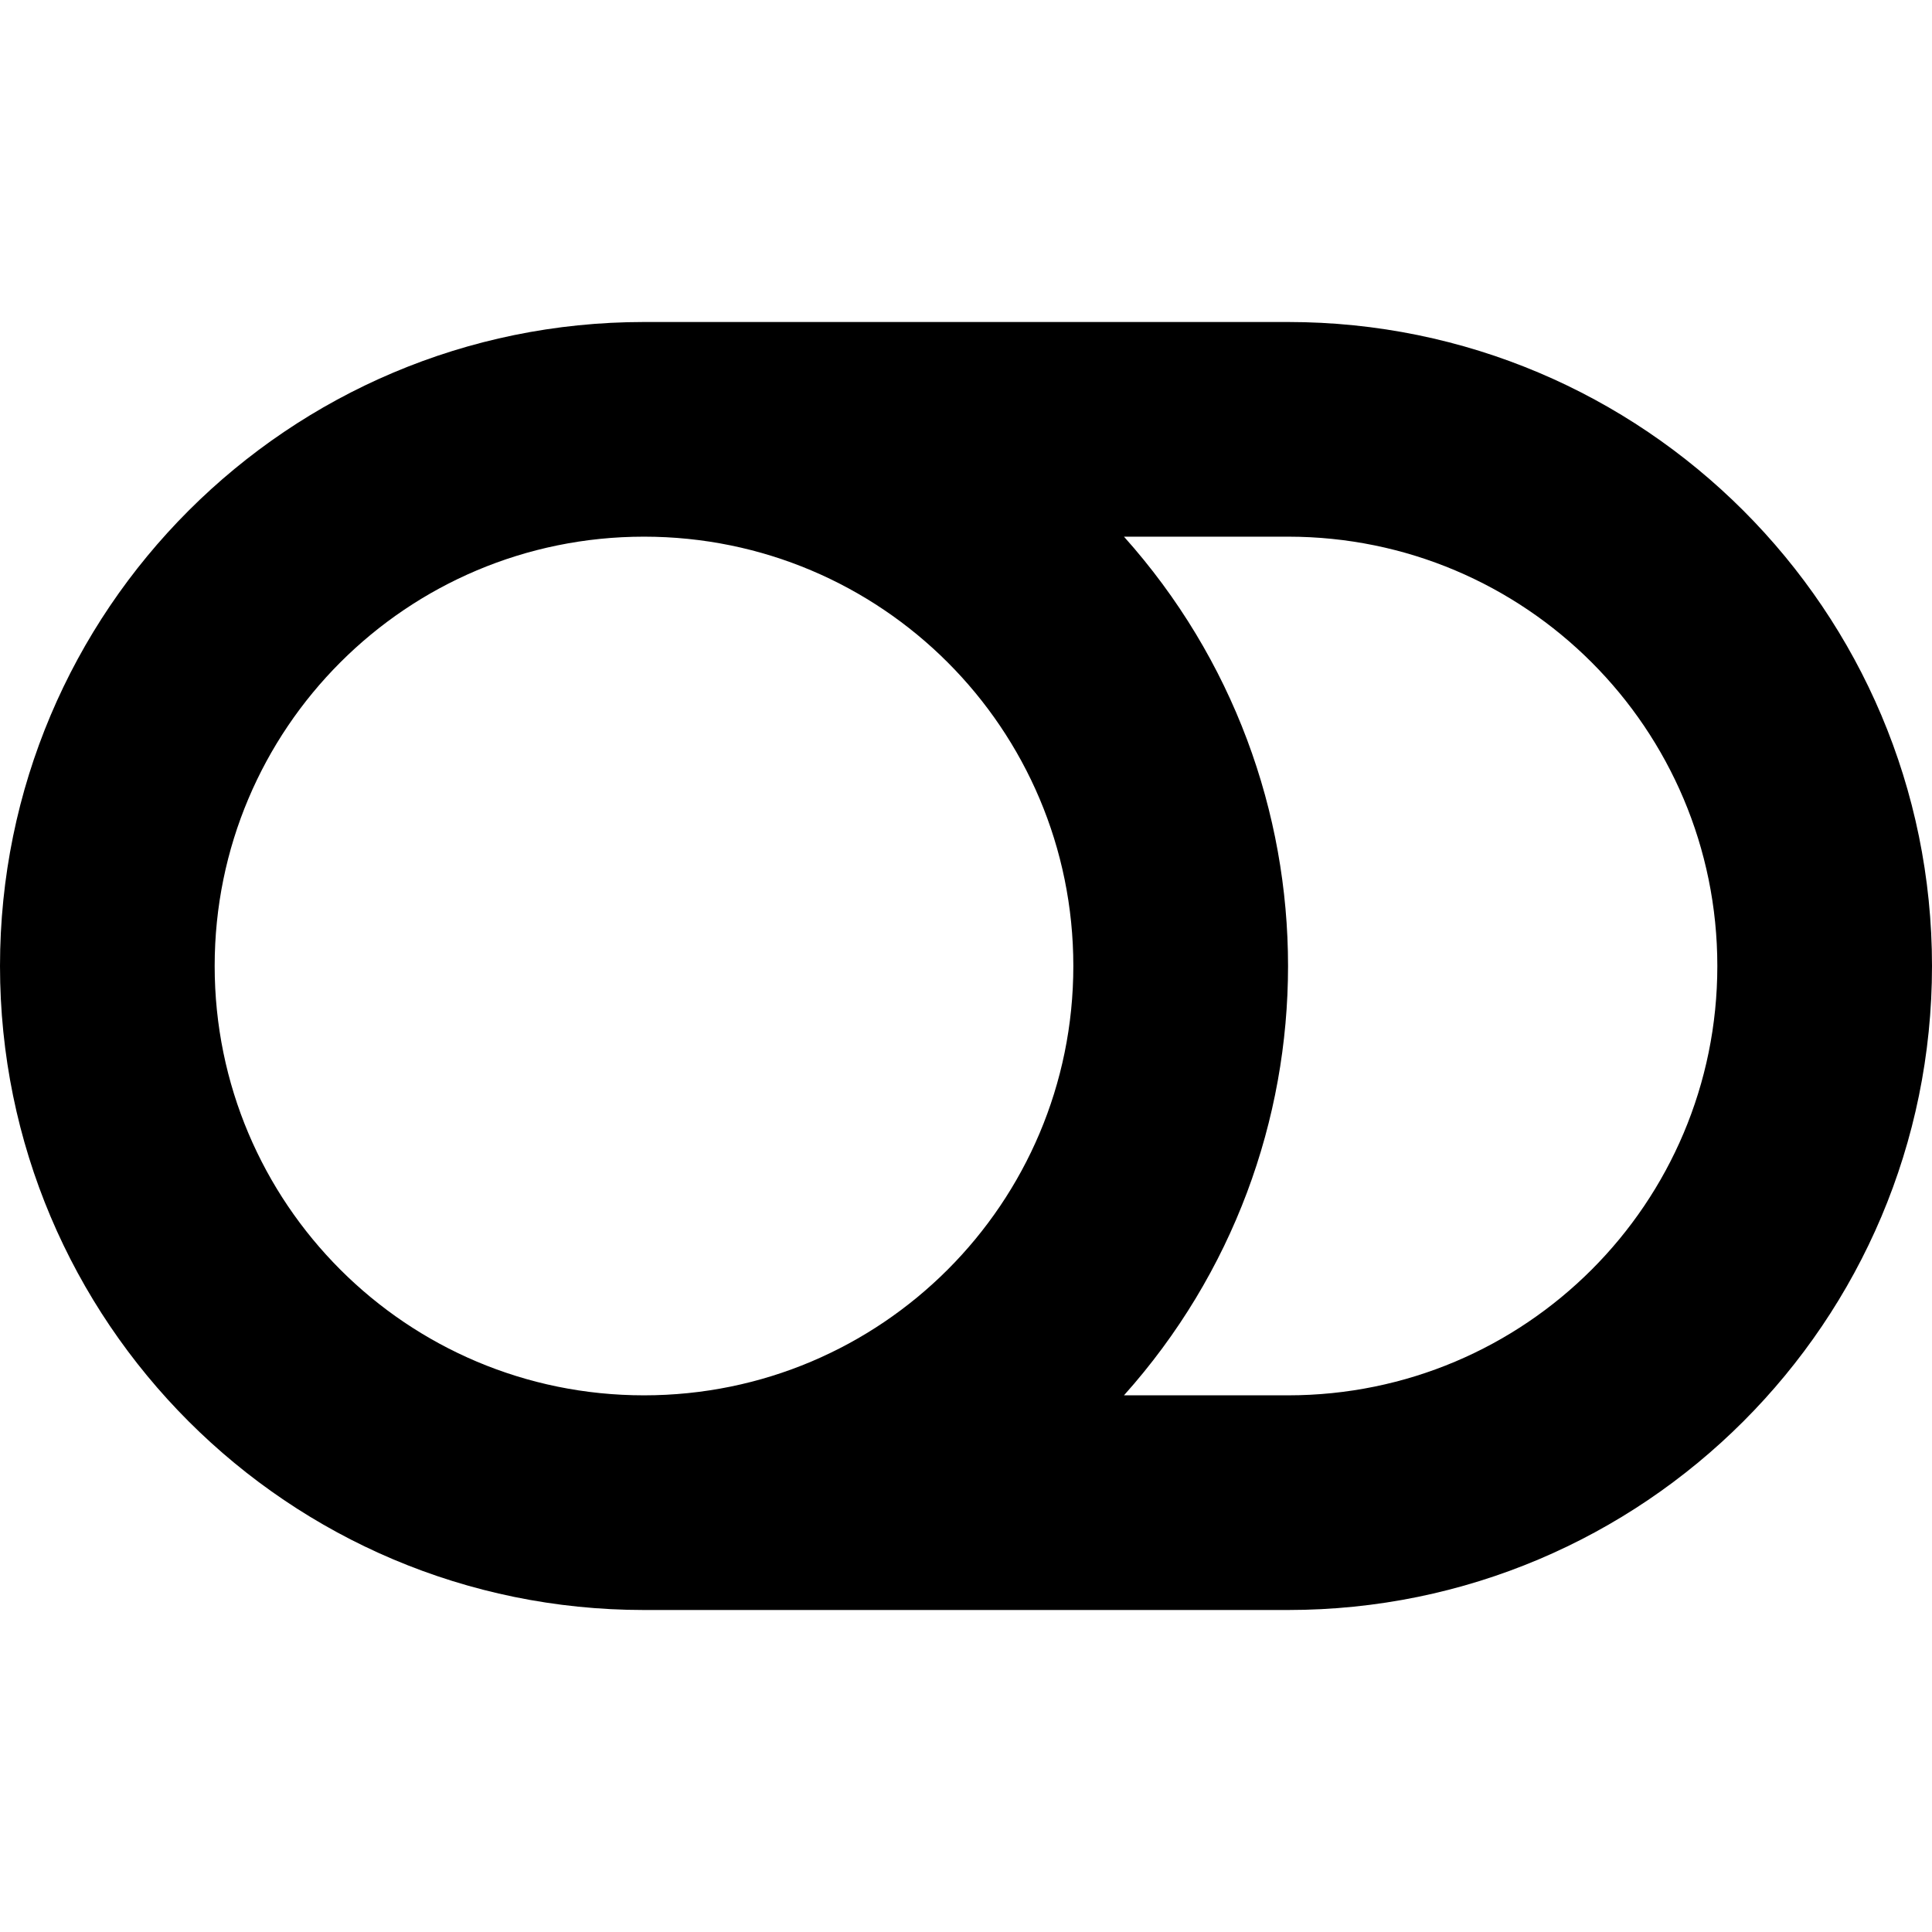 <?xml version="1.0" encoding="UTF-8"?>
<svg viewBox="0 0 576 576" xmlns="http://www.w3.org/2000/svg">
 <path d="m384 96h-192c-106.04 0-192 85.961-192 192s85.961 192 192 192h192c106.04 0 192-85.961 192-192s-85.961-192-192-192zm-320 192c0-70.741 57.249-128 128-128 70.741 0 128 57.249 128 128 0 70.741-57.249 128-128 128-70.741 0-128-57.249-128-128zm320 128h-48.905c65.217-72.858 65.236-183.12 0-256h48.905c70.741 0 128 57.249 128 128 0 70.74-57.249 128-128 128z" fill="currentColor"/>
</svg>